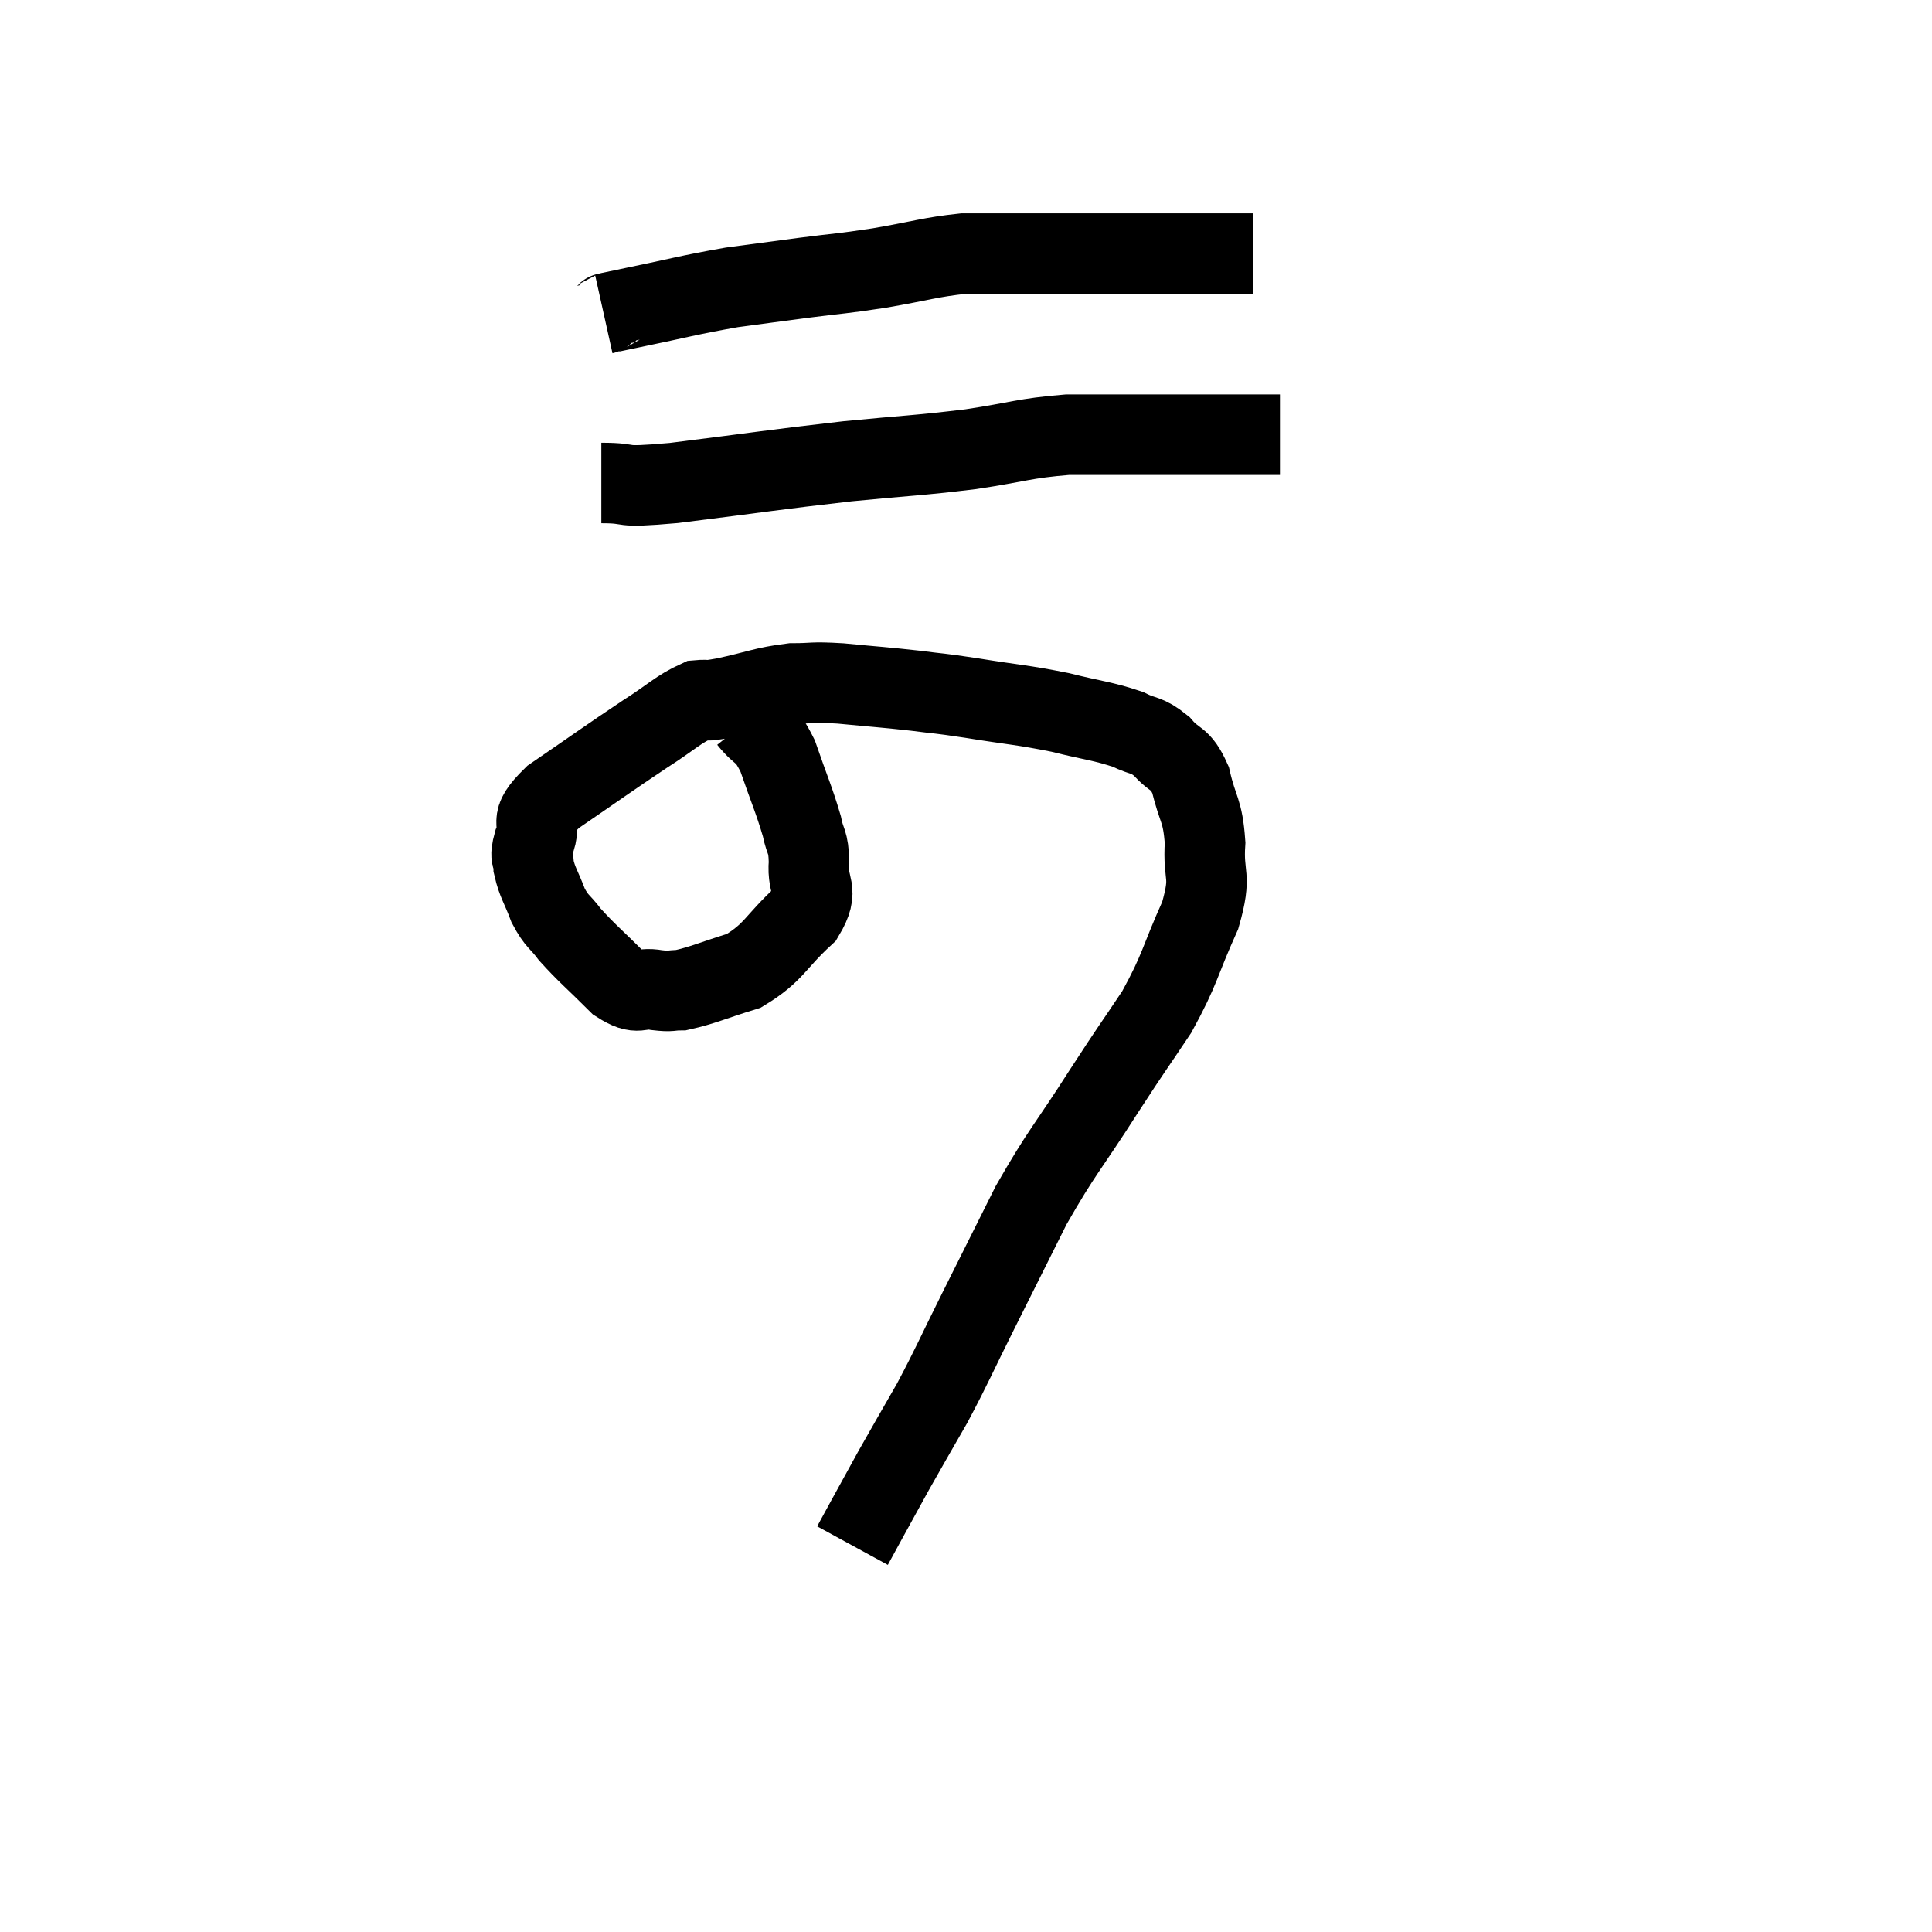 <svg width="48" height="48" viewBox="0 0 48 48" xmlns="http://www.w3.org/2000/svg"><path d="M 15 7.8 C 15.27 7.74, 14.745 7.845, 15.54 7.68 C 16.86 7.41, 17.07 7.335, 18.18 7.14 C 19.08 7.02, 19.065 7.02, 19.98 6.9 C 20.91 6.78, 20.85 6.81, 21.84 6.66 C 22.89 6.48, 23.1 6.39, 23.94 6.3 C 24.57 6.3, 24.42 6.3, 25.2 6.3 C 26.13 6.3, 26.1 6.3, 27.06 6.3 C 28.05 6.3, 28.155 6.3, 29.04 6.3 C 29.82 6.3, 30.075 6.3, 30.6 6.3 C 30.87 6.3, 31.005 6.3, 31.14 6.3 L 31.14 6.3" fill="none" stroke="black" stroke-width="2"></path><path d="M 14.94 12 C 15.84 12, 15.21 12.135, 16.74 12 C 18.9 11.73, 19.215 11.67, 21.06 11.46 C 22.59 11.31, 22.755 11.325, 24.12 11.16 C 25.32 10.98, 25.425 10.89, 26.52 10.8 C 27.51 10.8, 27.645 10.8, 28.5 10.8 C 29.22 10.8, 29.19 10.8, 29.94 10.8 C 30.72 10.8, 31.065 10.8, 31.5 10.8 C 31.59 10.8, 31.605 10.8, 31.68 10.8 L 31.8 10.8" fill="none" stroke="black" stroke-width="2"></path><path d="M 18.6 17.88 C 18.96 18.33, 18.99 18.12, 19.32 18.78 C 19.62 19.65, 19.725 19.86, 19.92 20.52 C 20.01 20.97, 20.085 20.865, 20.1 21.42 C 20.04 22.08, 20.385 22.065, 19.98 22.74 C 19.23 23.43, 19.245 23.655, 18.48 24.12 C 17.7 24.36, 17.46 24.48, 16.92 24.6 C 16.62 24.6, 16.71 24.645, 16.32 24.6 C 15.84 24.51, 15.9 24.765, 15.36 24.42 C 14.76 23.82, 14.595 23.7, 14.16 23.22 C 13.89 22.86, 13.845 22.92, 13.62 22.5 C 13.44 22.02, 13.35 21.93, 13.26 21.54 C 13.26 21.24, 13.14 21.375, 13.26 20.94 C 13.5 20.37, 13.05 20.475, 13.74 19.8 C 14.88 19.02, 15.12 18.84, 16.02 18.24 C 16.68 17.82, 16.845 17.625, 17.34 17.4 C 17.67 17.37, 17.415 17.445, 18 17.34 C 18.84 17.16, 18.96 17.07, 19.68 16.98 C 20.28 16.98, 20.115 16.935, 20.88 16.98 C 21.81 17.07, 21.93 17.07, 22.74 17.16 C 23.43 17.25, 23.22 17.205, 24.12 17.34 C 25.23 17.52, 25.365 17.505, 26.34 17.7 C 27.18 17.91, 27.39 17.91, 28.02 18.12 C 28.44 18.33, 28.47 18.225, 28.86 18.54 C 29.22 18.96, 29.31 18.78, 29.58 19.38 C 29.76 20.16, 29.88 20.1, 29.94 20.94 C 29.88 21.84, 30.12 21.69, 29.82 22.74 C 29.28 23.94, 29.34 24.045, 28.74 25.14 C 28.08 26.13, 28.2 25.92, 27.42 27.12 C 26.52 28.53, 26.4 28.575, 25.62 29.94 C 24.96 31.26, 24.915 31.35, 24.3 32.58 C 23.73 33.72, 23.685 33.87, 23.16 34.86 C 22.68 35.7, 22.605 35.82, 22.2 36.54 C 21.87 37.14, 21.795 37.275, 21.54 37.74 C 21.36 38.07, 21.27 38.235, 21.18 38.4 L 21.18 38.4" fill="none" stroke="black" stroke-width="2"></path></svg>